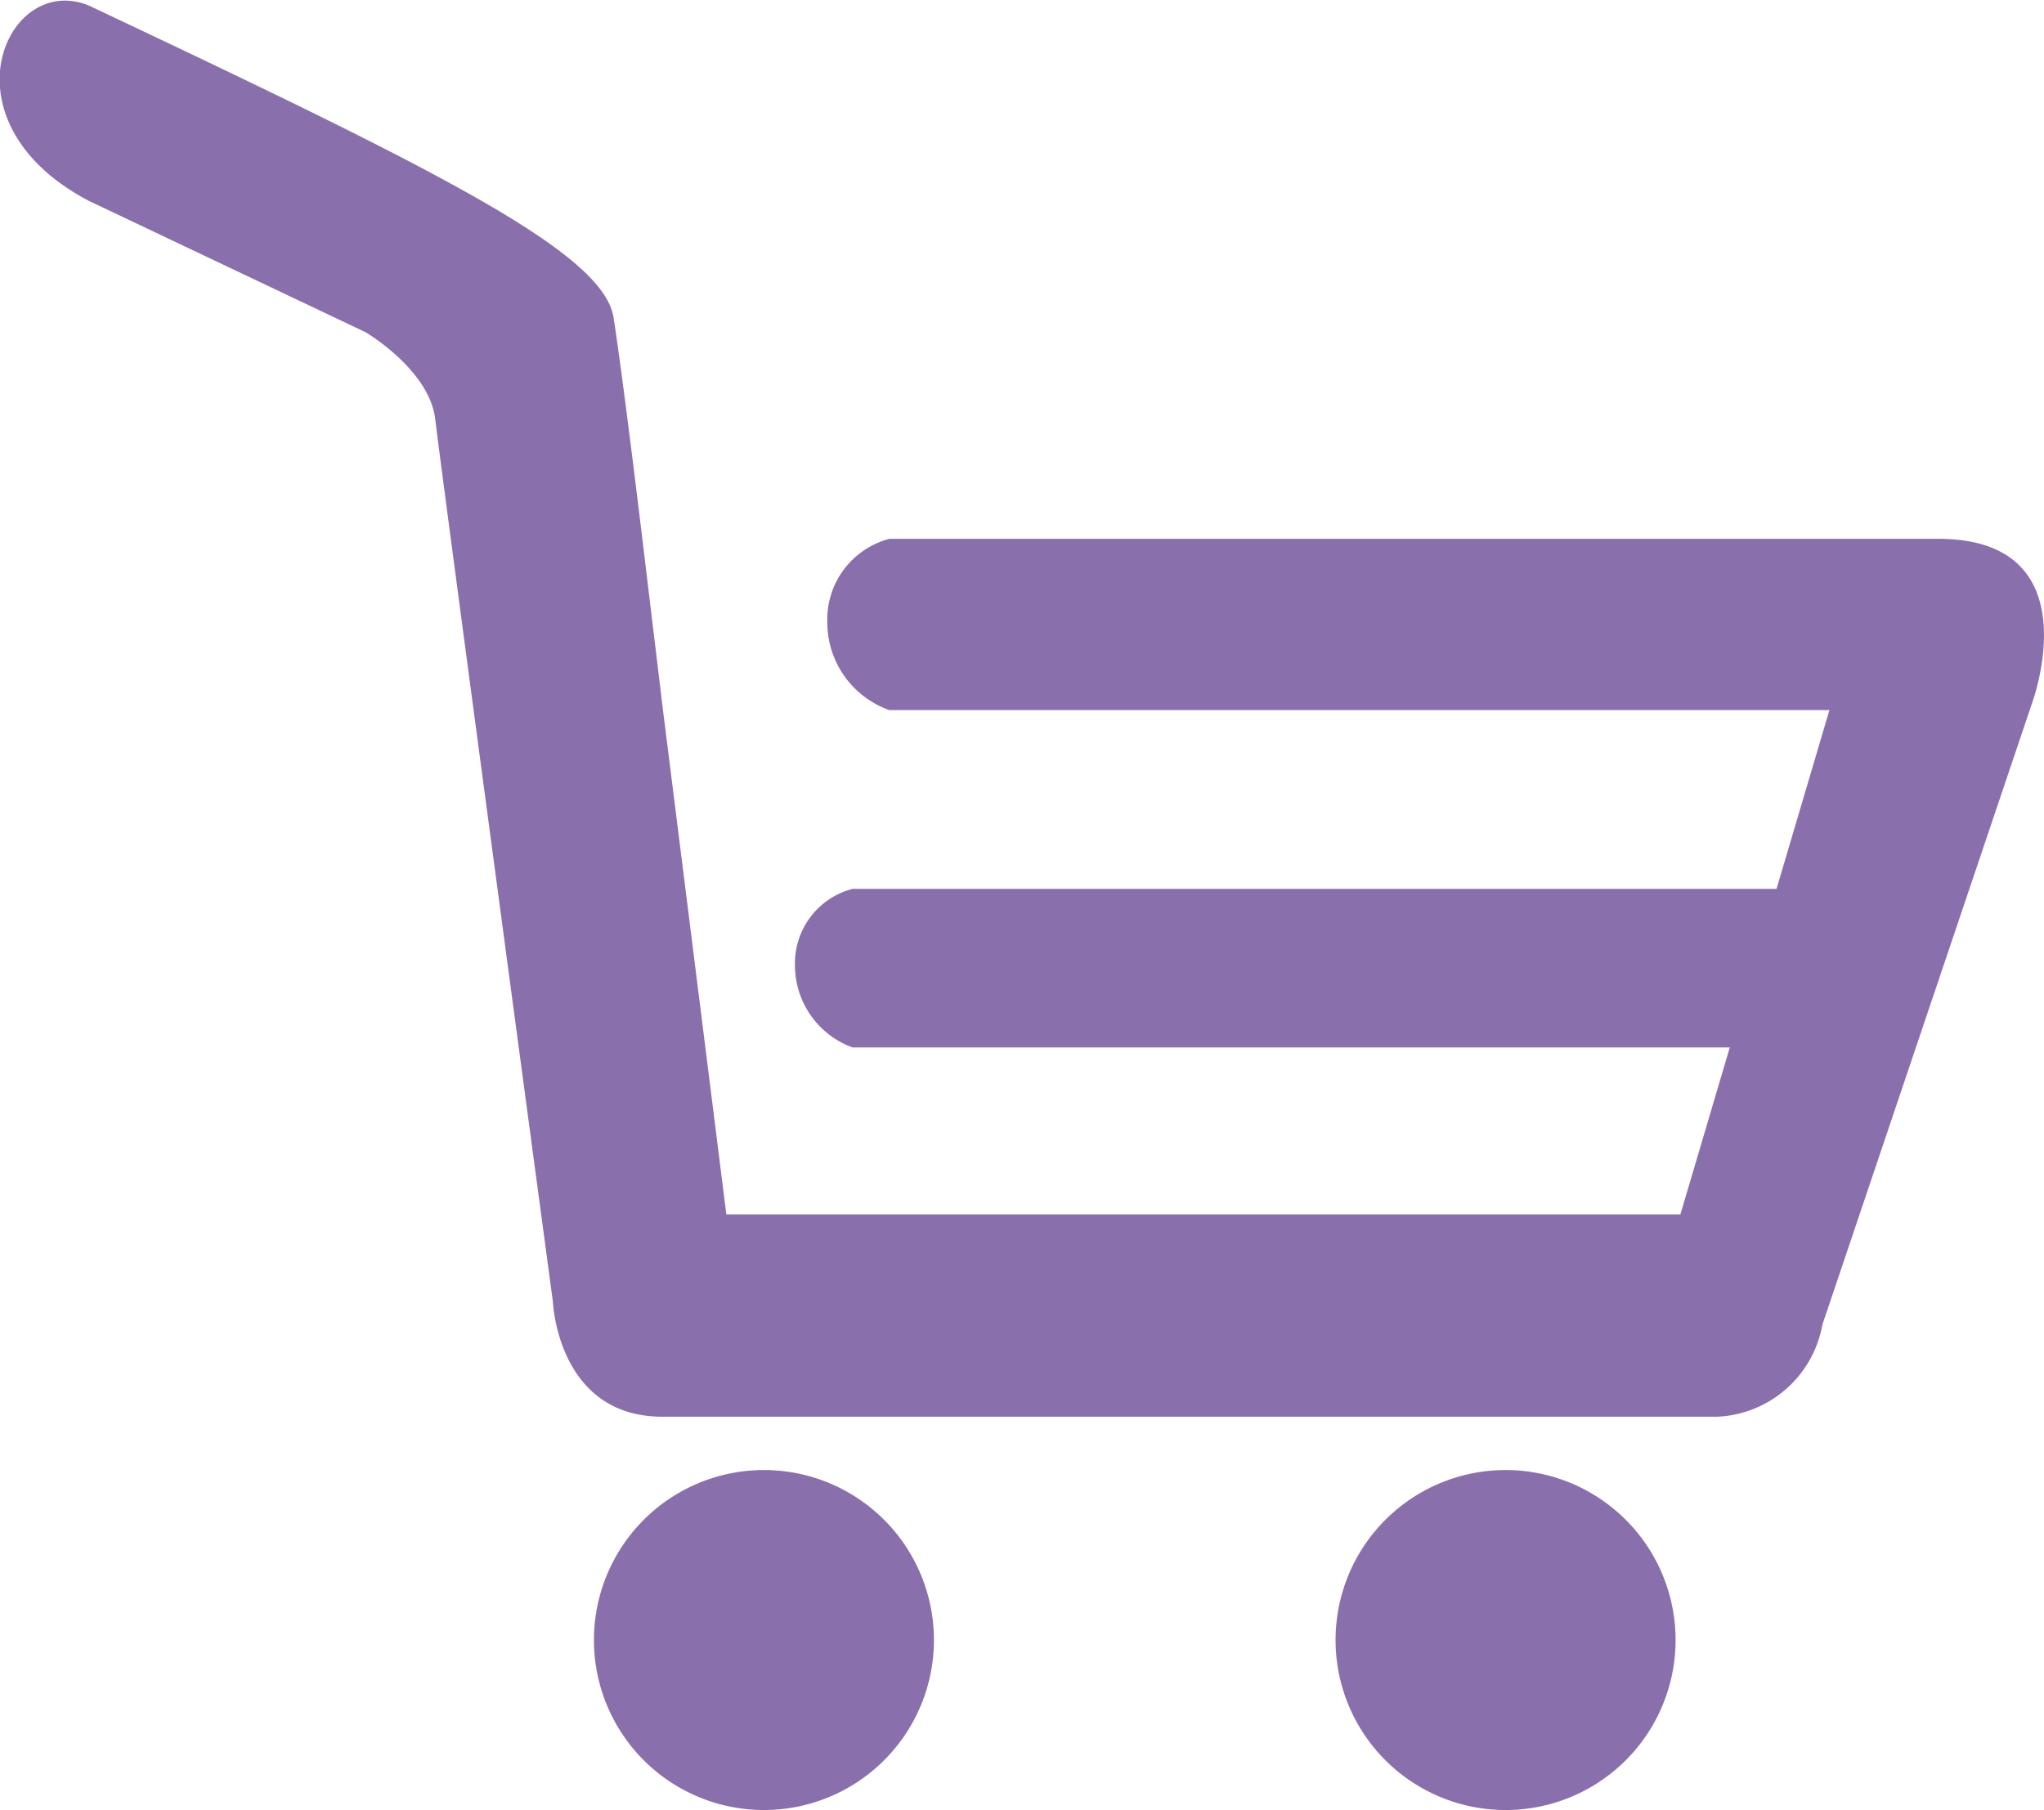 <svg id="Layer_1" data-name="Layer 1" xmlns="http://www.w3.org/2000/svg" viewBox="0 0 46.77 41.42"><defs><style>.cls-1{fill:#8a6fad;}</style></defs><path class="cls-1" d="M277.71,108.39a3.89,3.89,0,1,1-3.89,3.89A3.89,3.89,0,0,1,277.71,108.39Z" transform="translate(-260.23 -74.75)"/><path class="cls-1" d="M294.67,108.39a3.89,3.89,0,1,1-3.88,3.89A3.89,3.89,0,0,1,294.67,108.39Z" transform="translate(-260.23 -74.75)"/><path class="cls-1" d="M304.58,87.08h-24A1.91,1.91,0,0,0,279.16,89a2.13,2.13,0,0,0,1.42,2h21.51l-1.21,4.09H279.74a1.76,1.76,0,0,0-1.32,1.75,2,2,0,0,0,1.32,1.88h20.07l-1.13,3.82H276.85L275.4,91l-.47-3.9s-.43-3.59-.66-5.08-4-3.36-12-7.14c-1.89-.79-3.46,2.66,0,4.47l6.32,3s1.47.86,1.6,2,2.69,20.18,2.69,20.18.1,2.64,2.51,2.64h24.13a2.56,2.56,0,0,0,2.41-2.11l4.79-14.2S308.14,87.08,304.58,87.08Z" transform="translate(-260.23 -74.75)"/></svg>